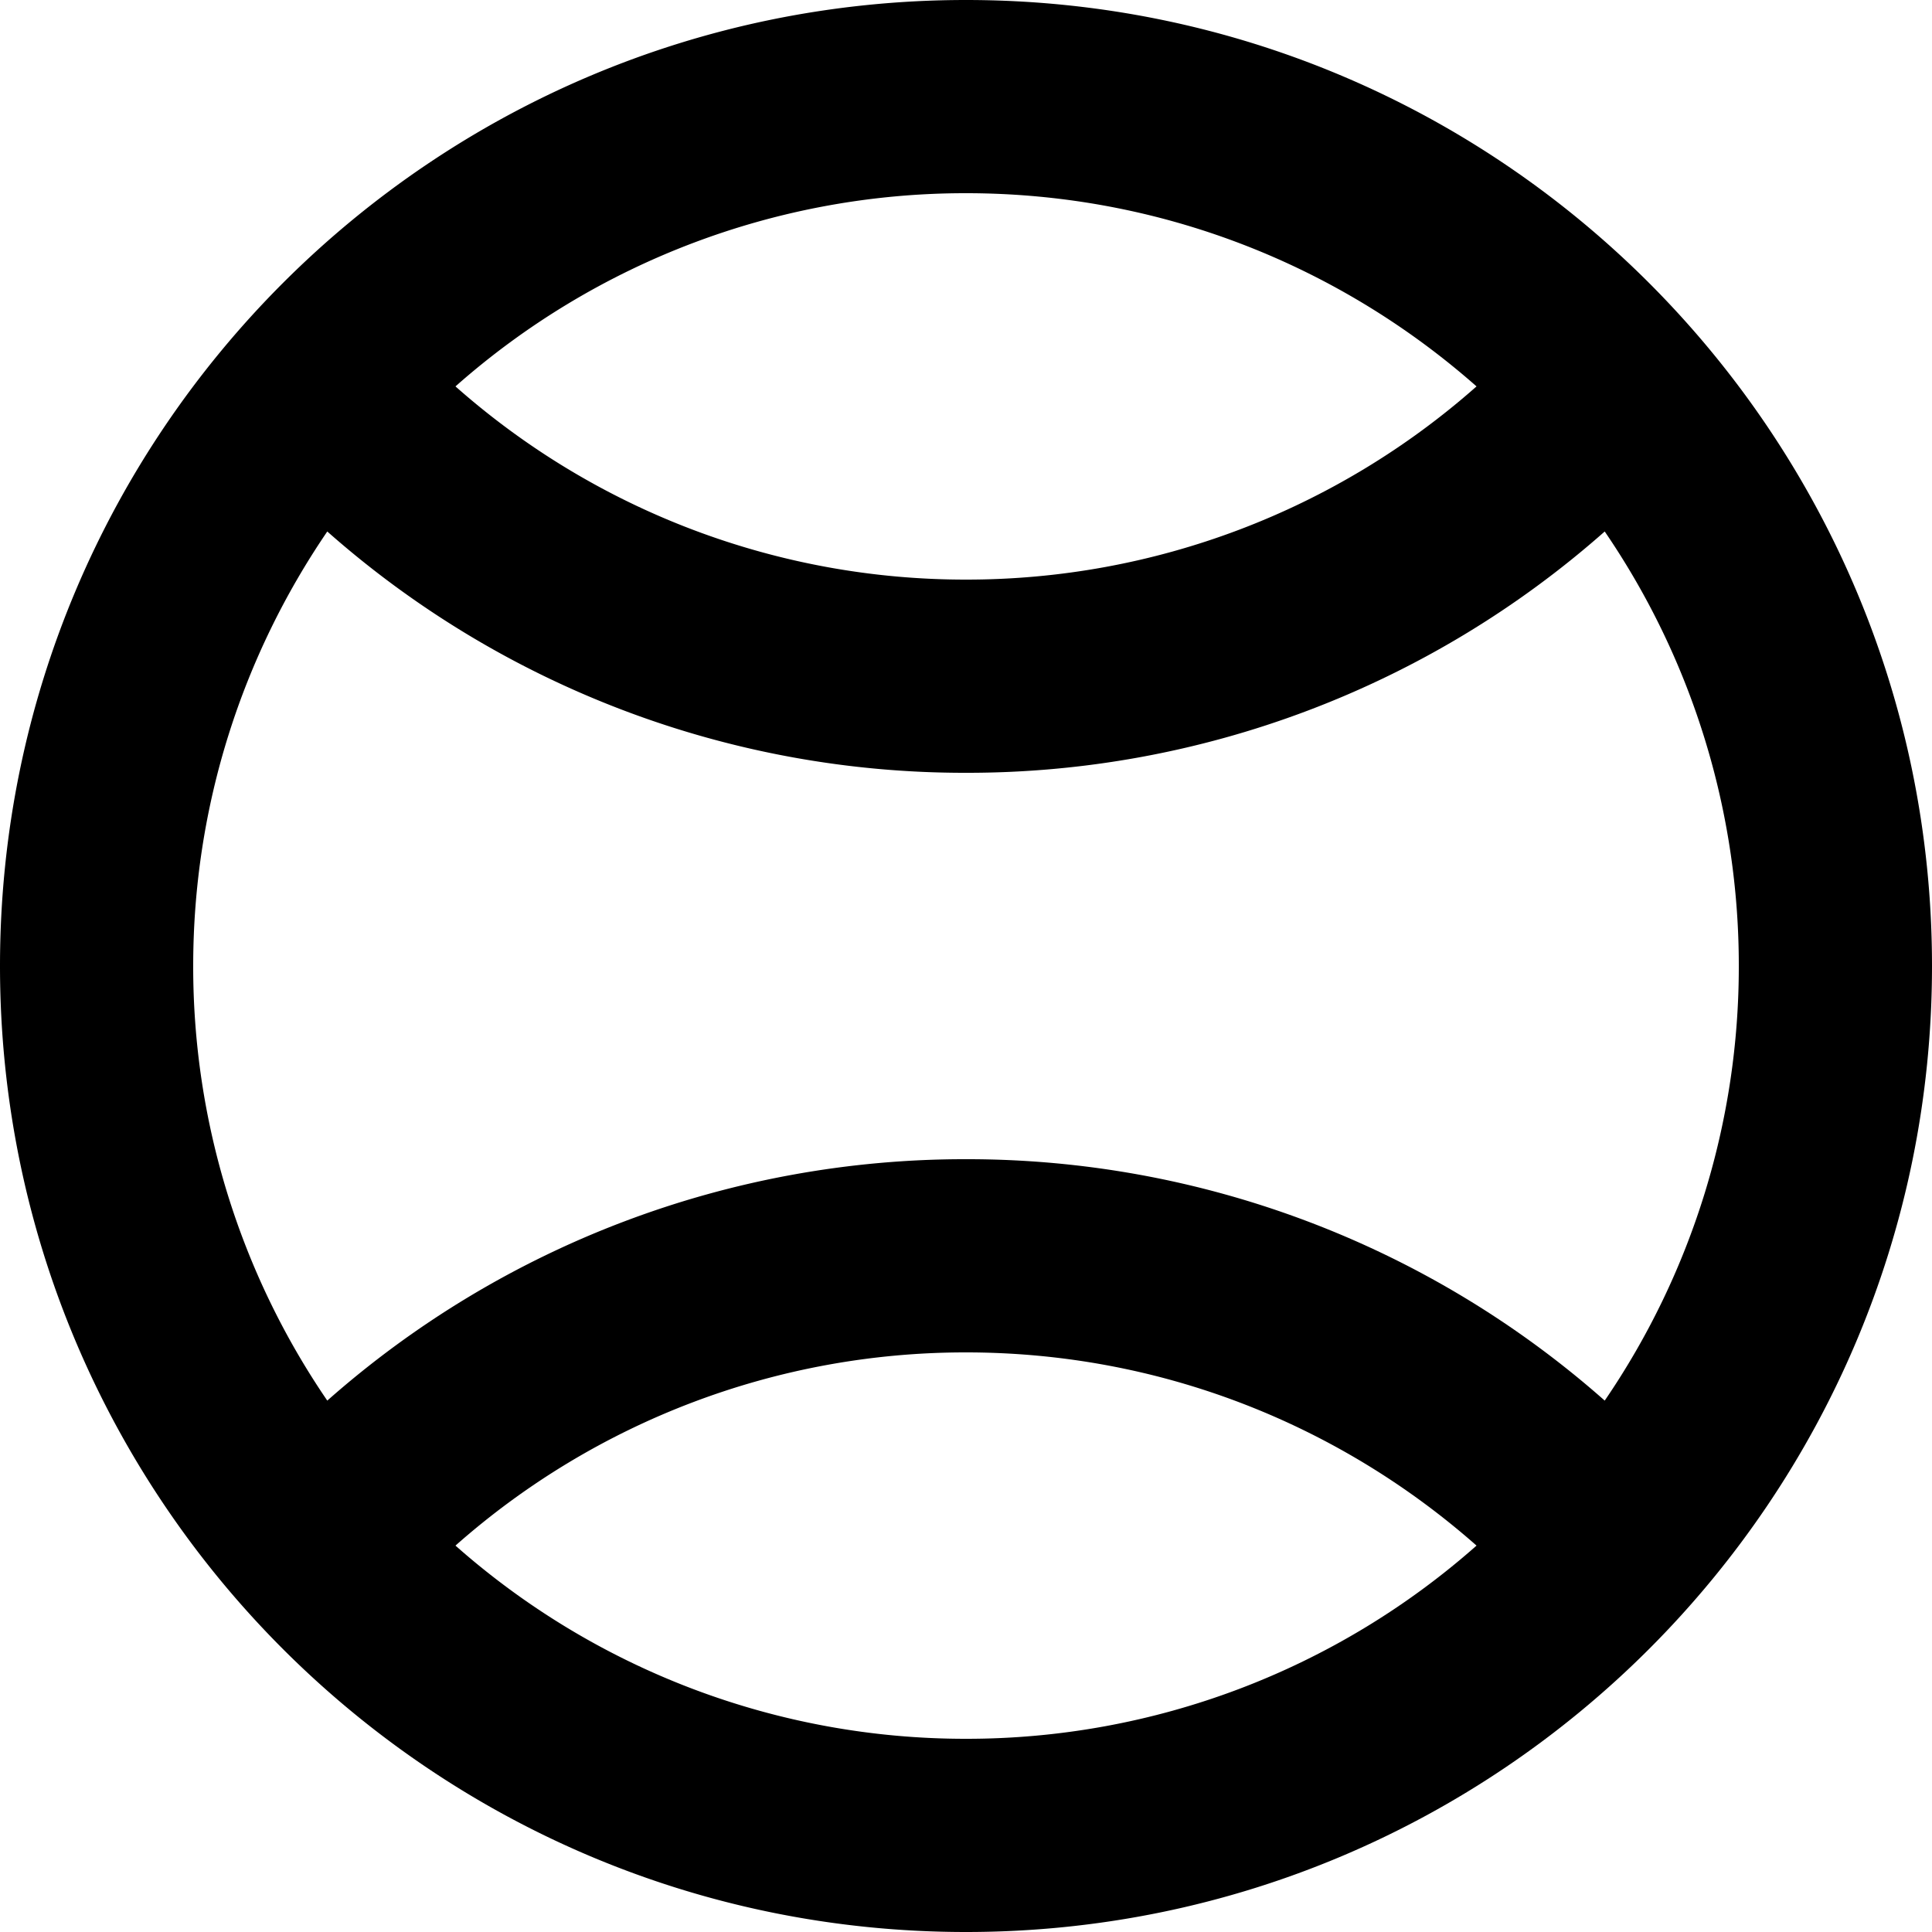 <svg viewBox="0 0 20 20" xmlns="http://www.w3.org/2000/svg" focusable="false">
  <path d="M16.612 14.499A9.962 9.962 0 0010 12a9.962 9.962 0 00-6.612 2.499A7.96 7.96 0 012 10c0-1.666.513-3.215 1.388-4.498A9.96 9.96 0 0010 8a9.96 9.96 0 006.612-2.498A7.959 7.959 0 0118 10a7.96 7.96 0 01-1.388 4.499M10 18a7.965 7.965 0 01-5.285-2A7.965 7.965 0 0110 14c2.024 0 3.875.756 5.285 2A7.965 7.965 0 0110 18m0-16c2.024 0 3.875.756 5.285 2A7.965 7.965 0 0110 6a7.965 7.965 0 01-5.285-2A7.965 7.965 0 0110 2m0-2C4.484 0 0 4.472 0 10c0 5.519 4.474 10 10 10 5.522 0 10-4.478 10-10 0-5.51-4.465-10-10-10" fill-rule="evenodd"/>
</svg>
